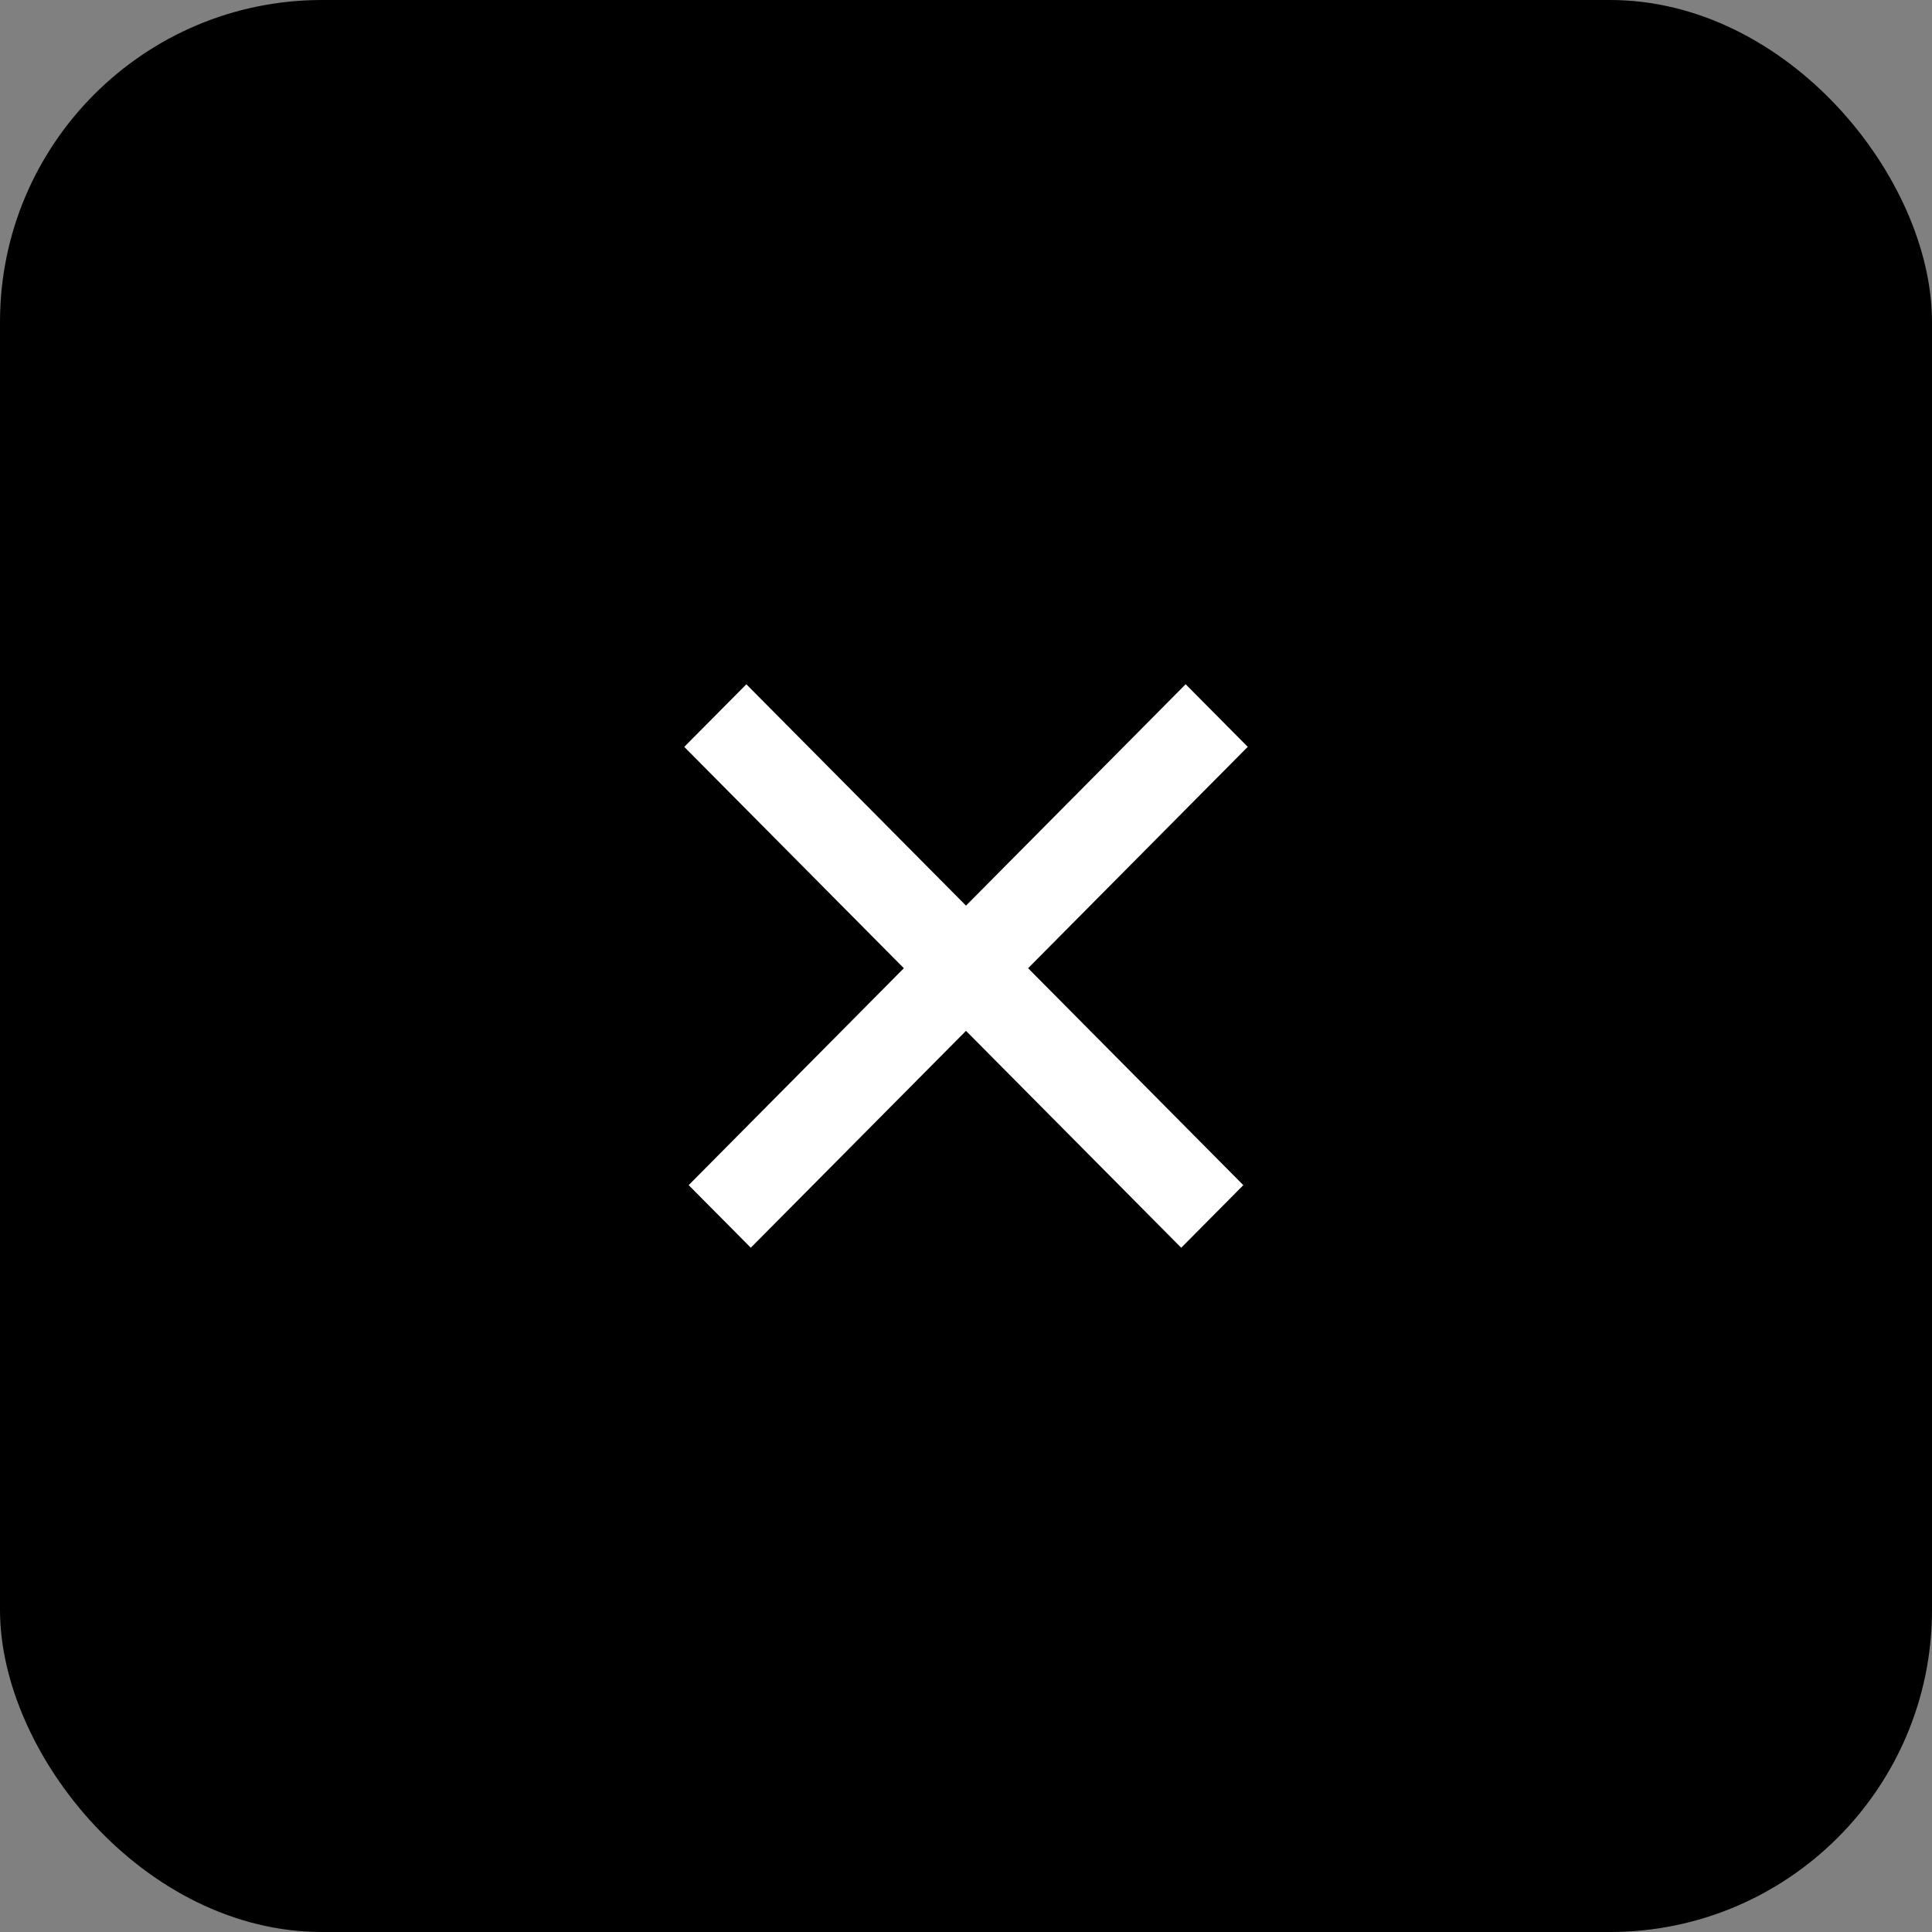 <svg width="48" height="48" viewBox="0 0 48 48" fill="none" xmlns="http://www.w3.org/2000/svg">
<rect x="0" y="0" width="48" height="48" fill="#808080" stroke="none"/>
<rect width="48" height="48" rx="8" fill="black"/>
<path d="M22.456 24.055L17.11 29.444L18.653 30.999L24 25.611L29.347 31L30.89 29.445L25.543 24.055L31 18.555L29.457 17L24 22.5L18.543 17.001L17 18.556L22.456 24.055Z" fill="white"/>
</svg>
